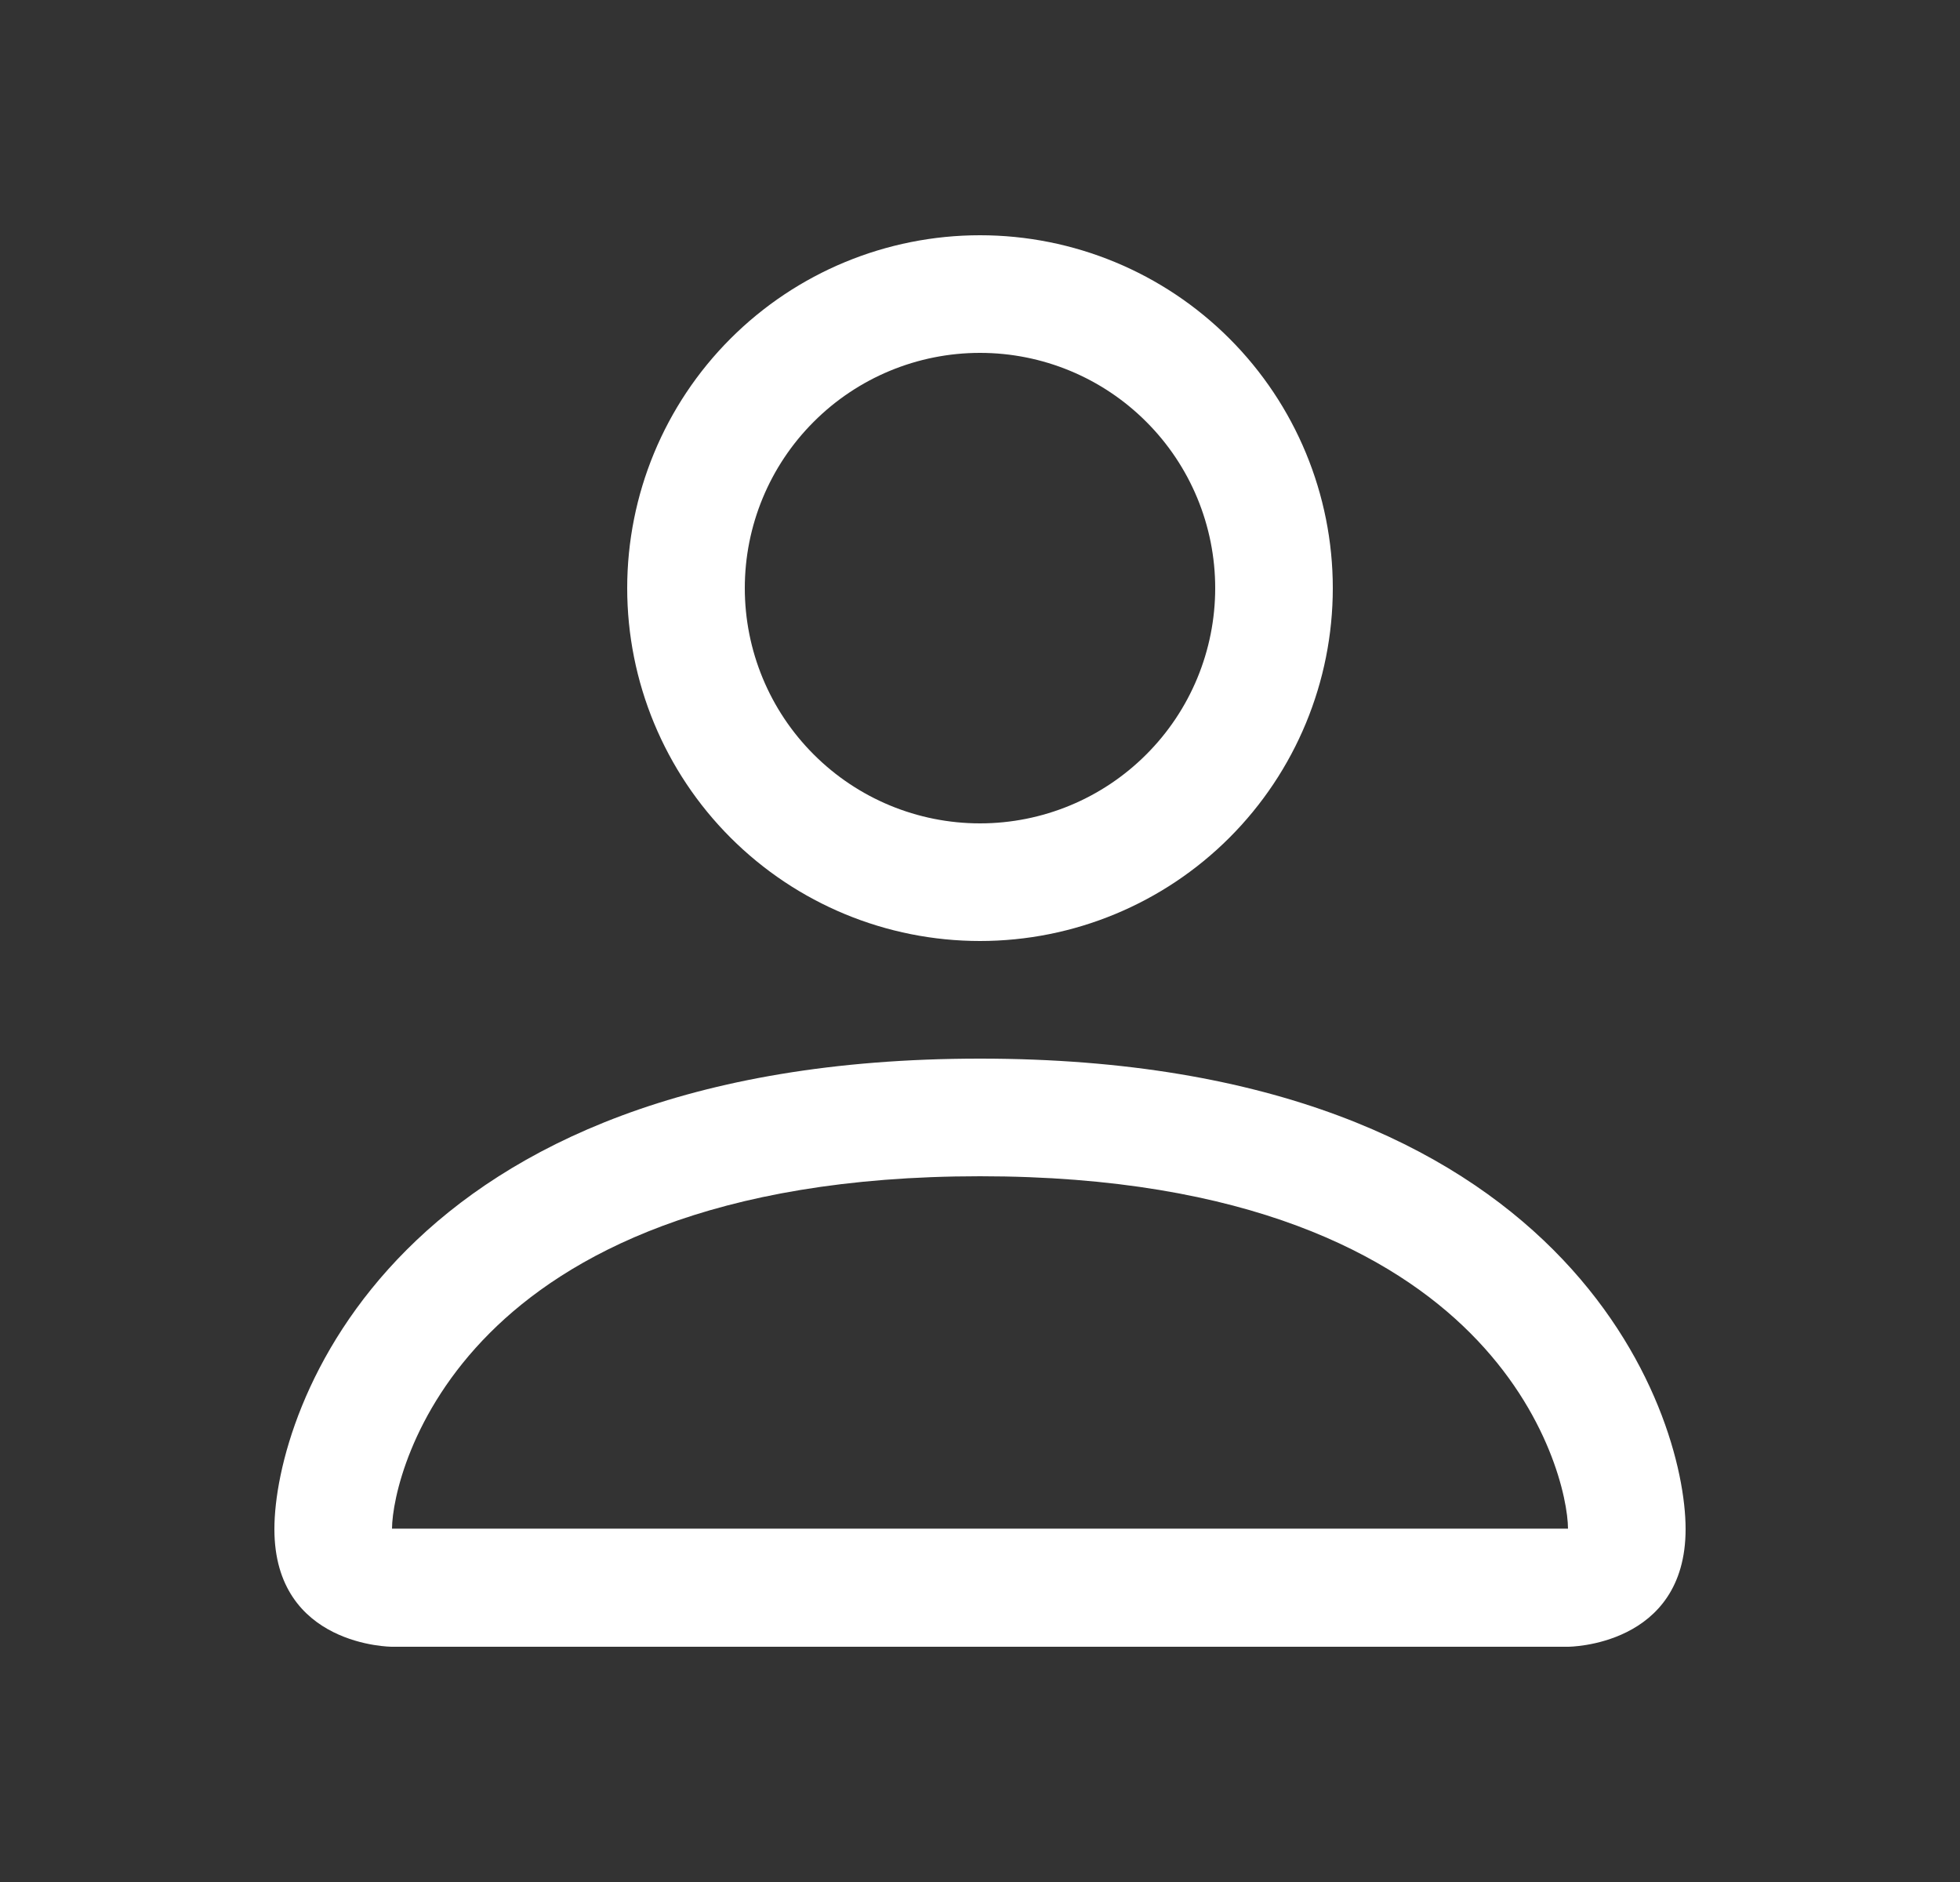 <svg width="25" height="24" viewBox="0 0 25 24" fill="none" xmlns="http://www.w3.org/2000/svg">
<rect x="0" y="0" width="25" height="24" fill="#333333" stroke="none"/>
<path d="M12.5 12C13.694 12 14.838 11.526 15.682 10.682C16.526 9.838 17 8.693 17 7.5C17 6.307 16.526 5.162 15.682 4.318C14.838 3.474 13.694 3 12.5 3C11.306 3 10.162 3.474 9.318 4.318C8.474 5.162 8 6.307 8 7.5C8 8.693 8.474 9.838 9.318 10.682C10.162 11.526 11.306 12 12.5 12ZM15.5 7.5C15.5 8.296 15.184 9.059 14.621 9.621C14.059 10.184 13.296 10.5 12.5 10.5C11.704 10.5 10.941 10.184 10.379 9.621C9.816 9.059 9.5 8.296 9.5 7.5C9.5 6.704 9.816 5.941 10.379 5.379C10.941 4.816 11.704 4.5 12.5 4.5C13.296 4.5 14.059 4.816 14.621 5.379C15.184 5.941 15.5 6.704 15.5 7.5ZM21.5 19.5C21.5 21 20 21 20 21H5C5 21 3.5 21 3.5 19.5C3.5 18 5 13.5 12.5 13.5C20 13.5 21.5 18 21.5 19.5ZM20 19.494C19.998 19.125 19.769 18.015 18.752 16.998C17.774 16.02 15.934 15 12.5 15C9.066 15 7.226 16.02 6.248 16.998C5.231 18.015 5.003 19.125 5 19.494H20Z" fill="white"/>
</svg>
